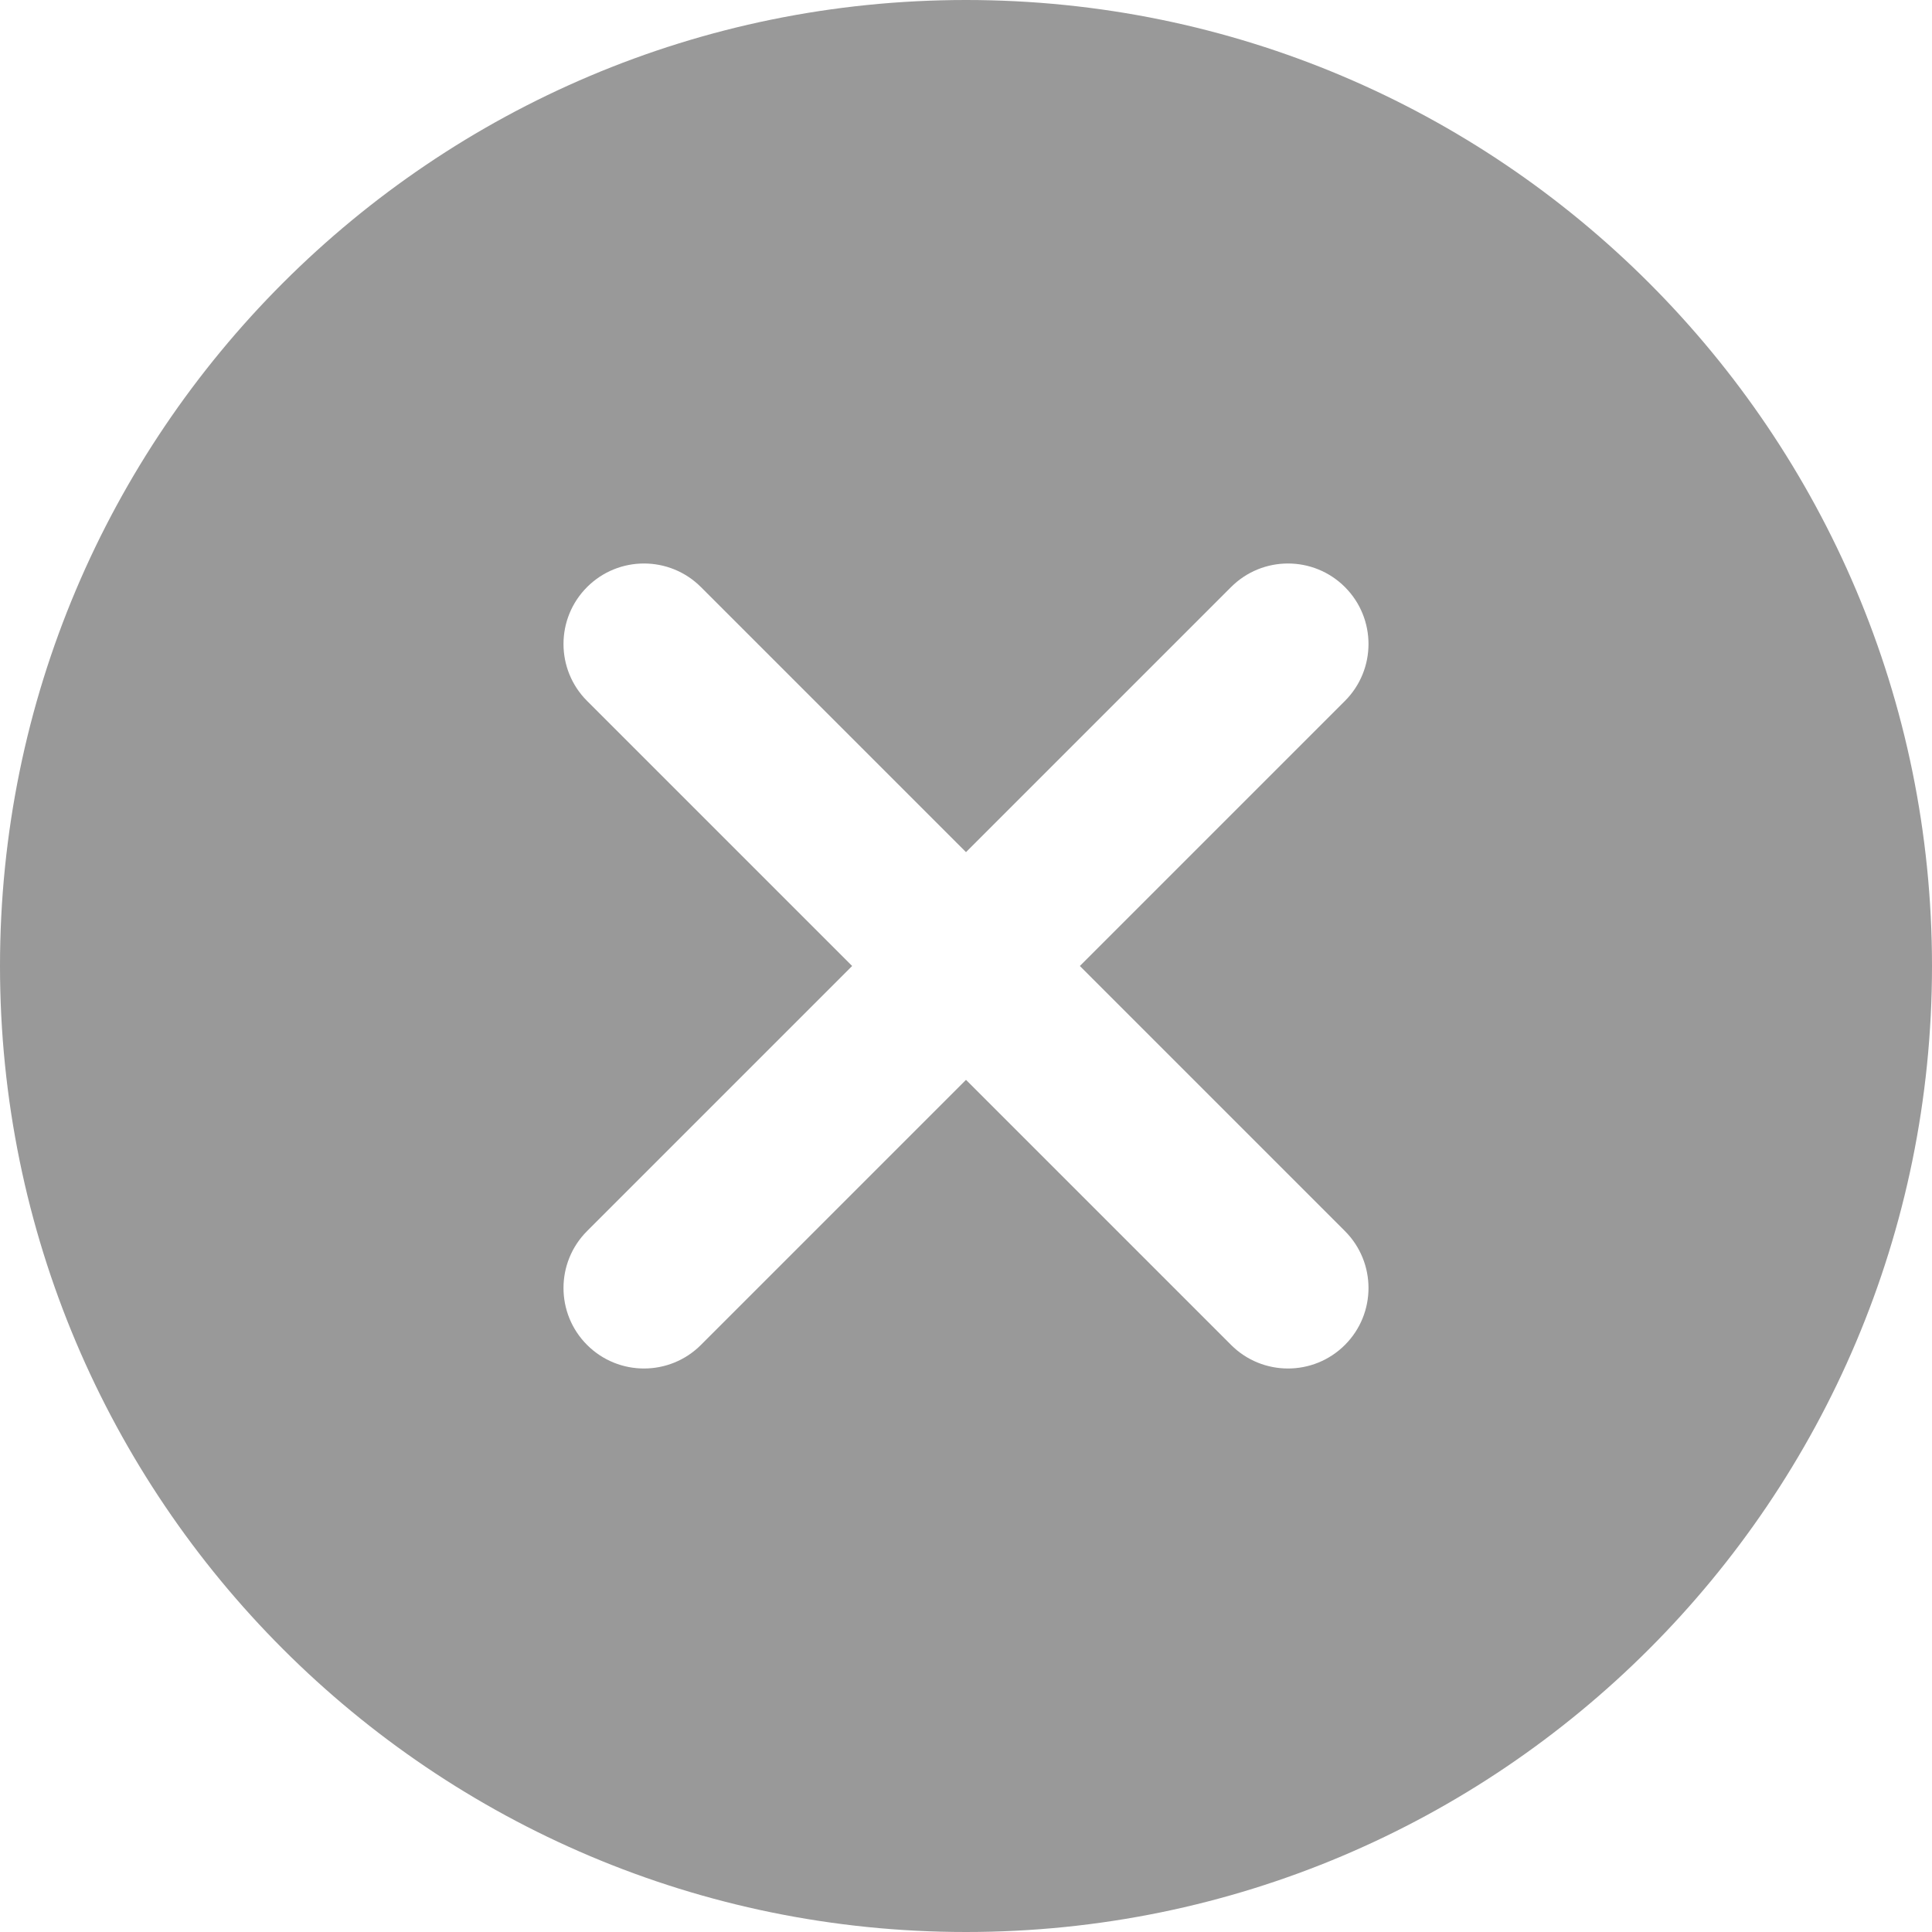 <svg width="30" height="30" viewBox="0 0 30 30" fill="none" xmlns="http://www.w3.org/2000/svg">
<path fill-rule="evenodd" clip-rule="evenodd" d="M15 30C23.284 30 30 23.284 30 15C30 6.716 23.284 0 15 0C6.716 0 0 6.716 0 15C0 23.284 6.716 30 15 30ZM9.116 9.116C9.604 8.628 10.396 8.628 10.884 9.116L15 13.232L19.116 9.116C19.604 8.628 20.396 8.628 20.884 9.116C21.372 9.604 21.372 10.396 20.884 10.884L16.768 15L20.884 19.116C21.372 19.604 21.372 20.396 20.884 20.884C20.396 21.372 19.604 21.372 19.116 20.884L15 16.768L10.884 20.884C10.396 21.372 9.604 21.372 9.116 20.884C8.628 20.396 8.628 19.604 9.116 19.116L13.232 15L9.116 10.884C8.628 10.396 8.628 9.604 9.116 9.116Z" fill="#999999"/>
</svg>
